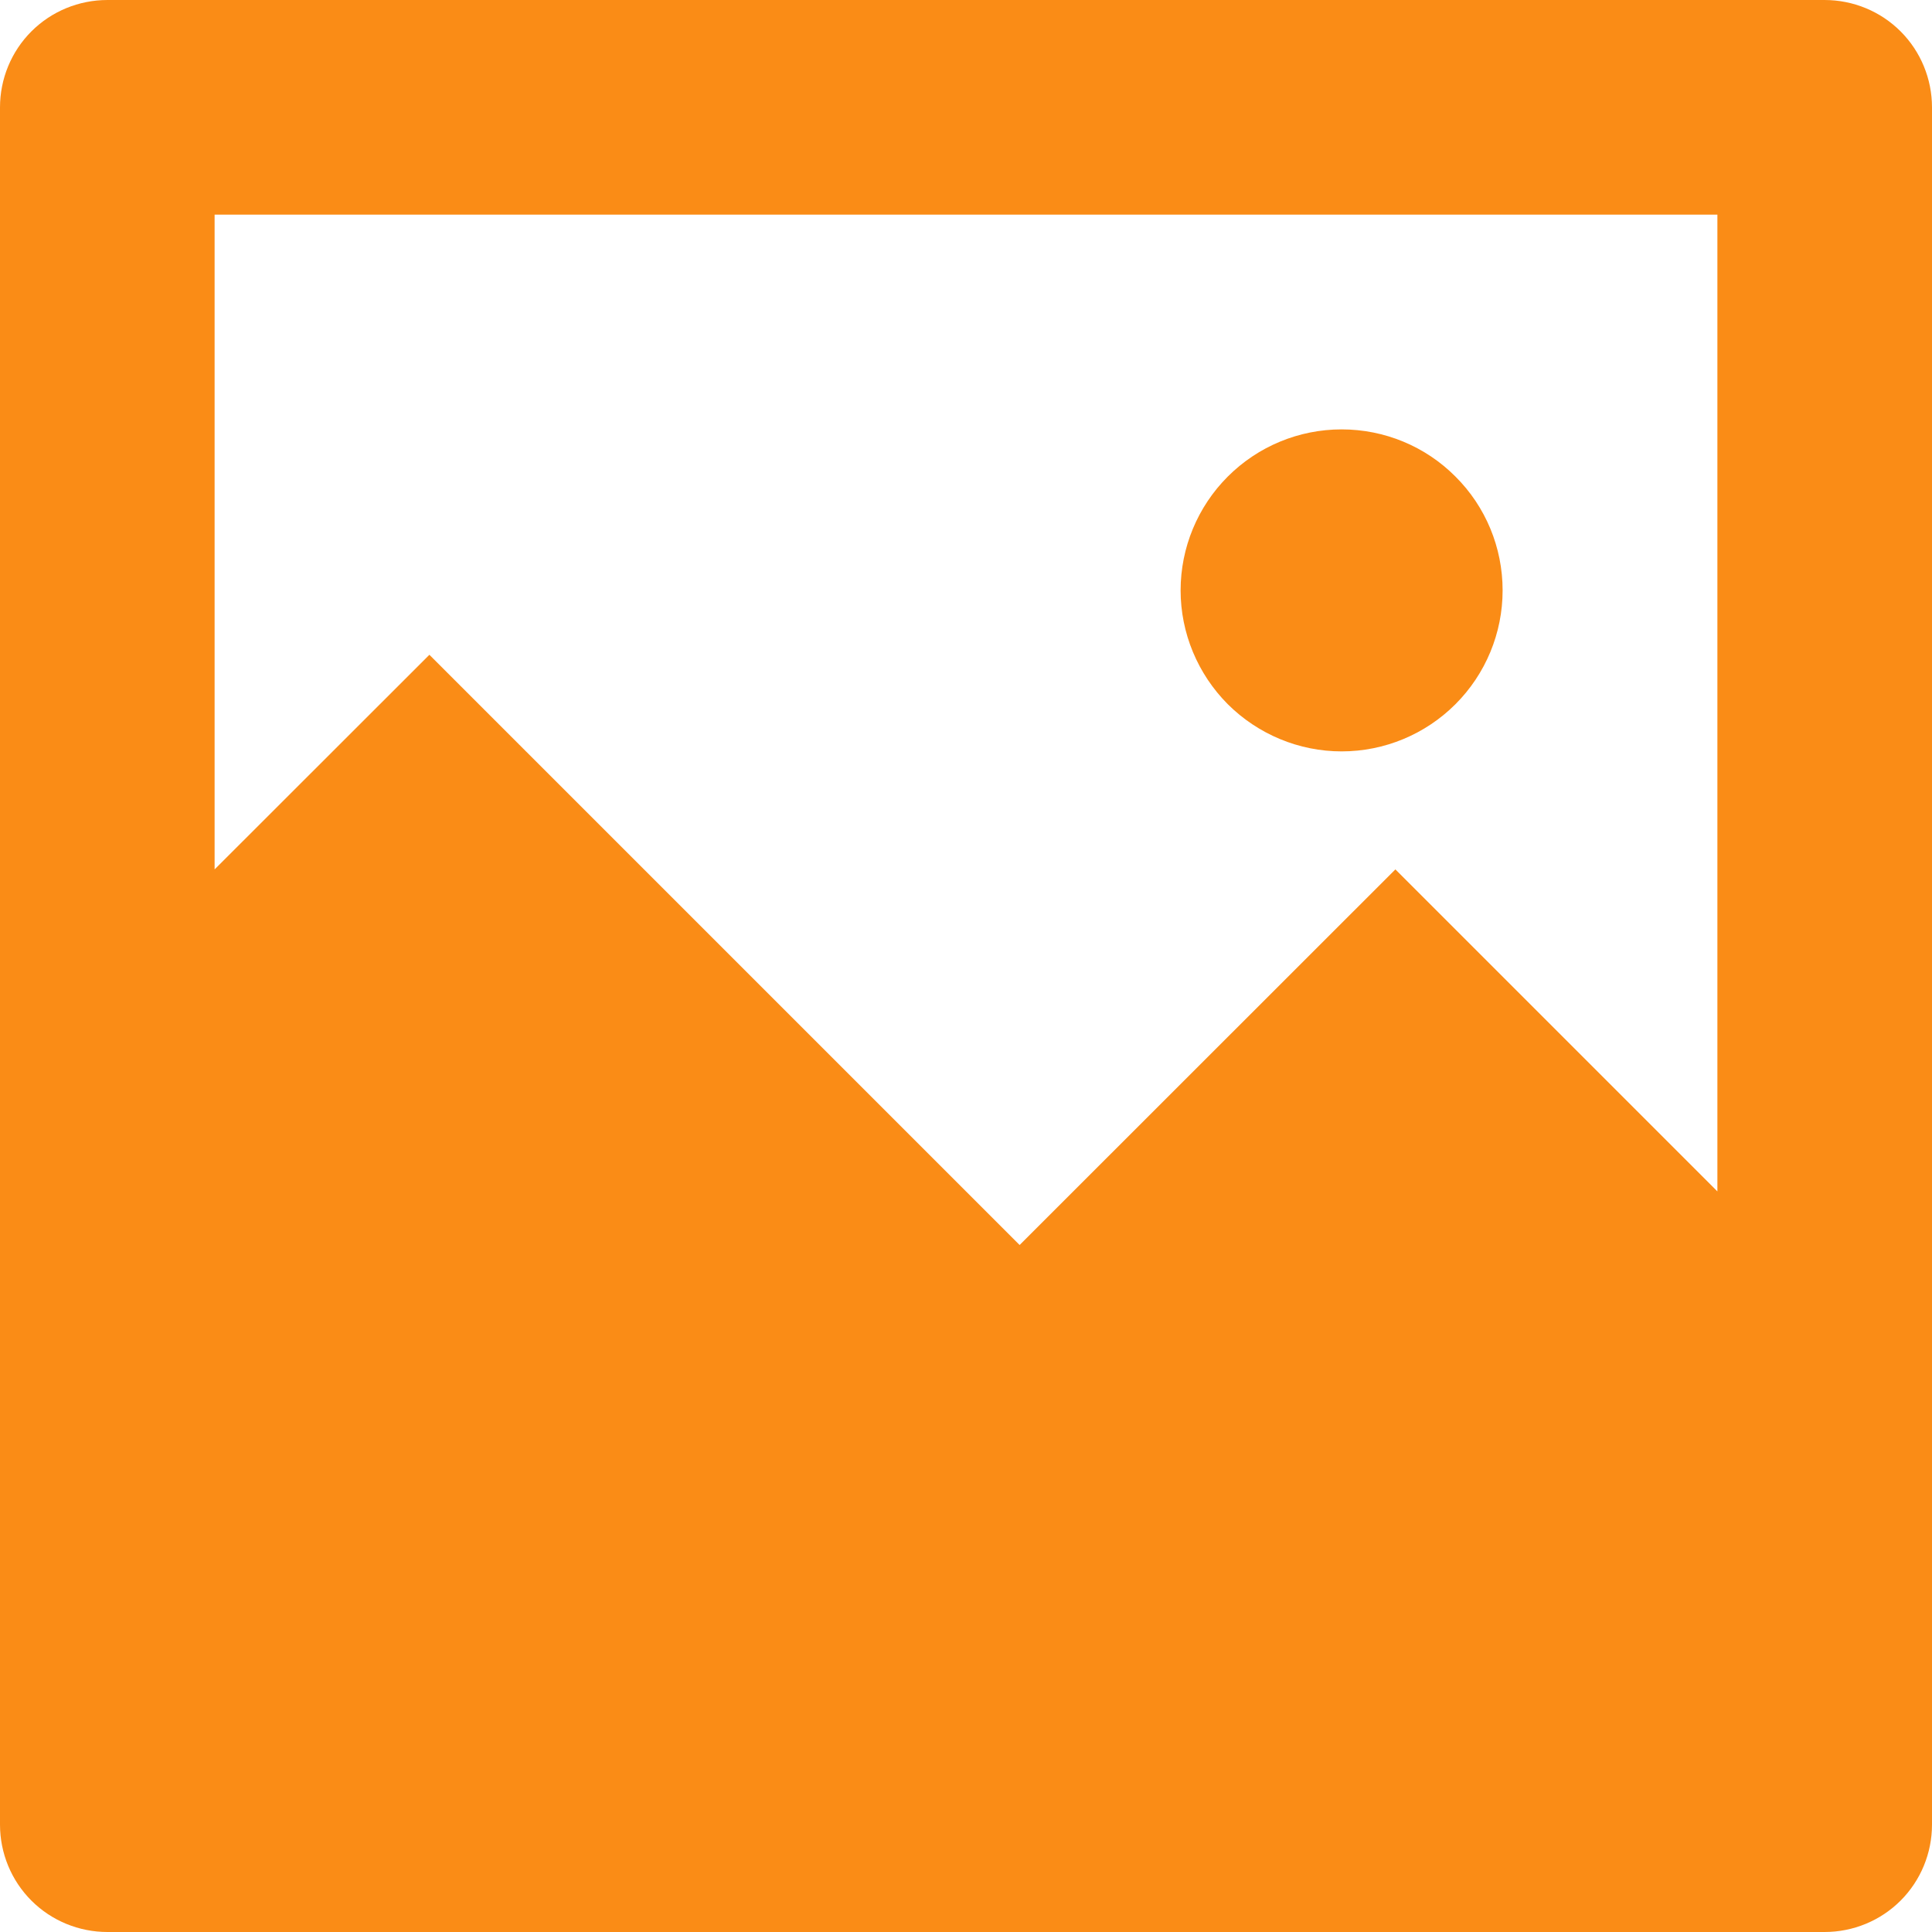 <svg width="12" height="12" viewBox="0 0 12 12" fill="none" xmlns="http://www.w3.org/2000/svg">
<path d="M1.333 5.4L2.667 4.067L6.333 7.733L8.667 5.4L10.667 7.4V1.333H1.333V5.4ZM0.667 3.05176e-05H11.333C11.51 3.05176e-05 11.68 0.07 11.805 0.195C11.93 0.32 12 0.49 12 0.667V11.333C12 11.51 11.93 11.68 11.805 11.805C11.68 11.93 11.51 12 11.333 12H0.667C0.49 12 0.32 11.93 0.195 11.805C0.07 11.68 0 11.51 0 11.333V0.667C0 0.49 0.07 0.32 0.195 0.195C0.32 0.07 0.49 3.05176e-05 0.667 3.05176e-05ZM8.333 4.667C8.068 4.667 7.814 4.561 7.626 4.374C7.439 4.186 7.333 3.932 7.333 3.667C7.333 3.401 7.439 3.147 7.626 2.96C7.814 2.772 8.068 2.667 8.333 2.667C8.599 2.667 8.853 2.772 9.04 2.96C9.228 3.147 9.333 3.401 9.333 3.667C9.333 3.932 9.228 4.186 9.04 4.374C8.853 4.561 8.599 4.667 8.333 4.667Z" fill="#FA8C16"/>
</svg>
